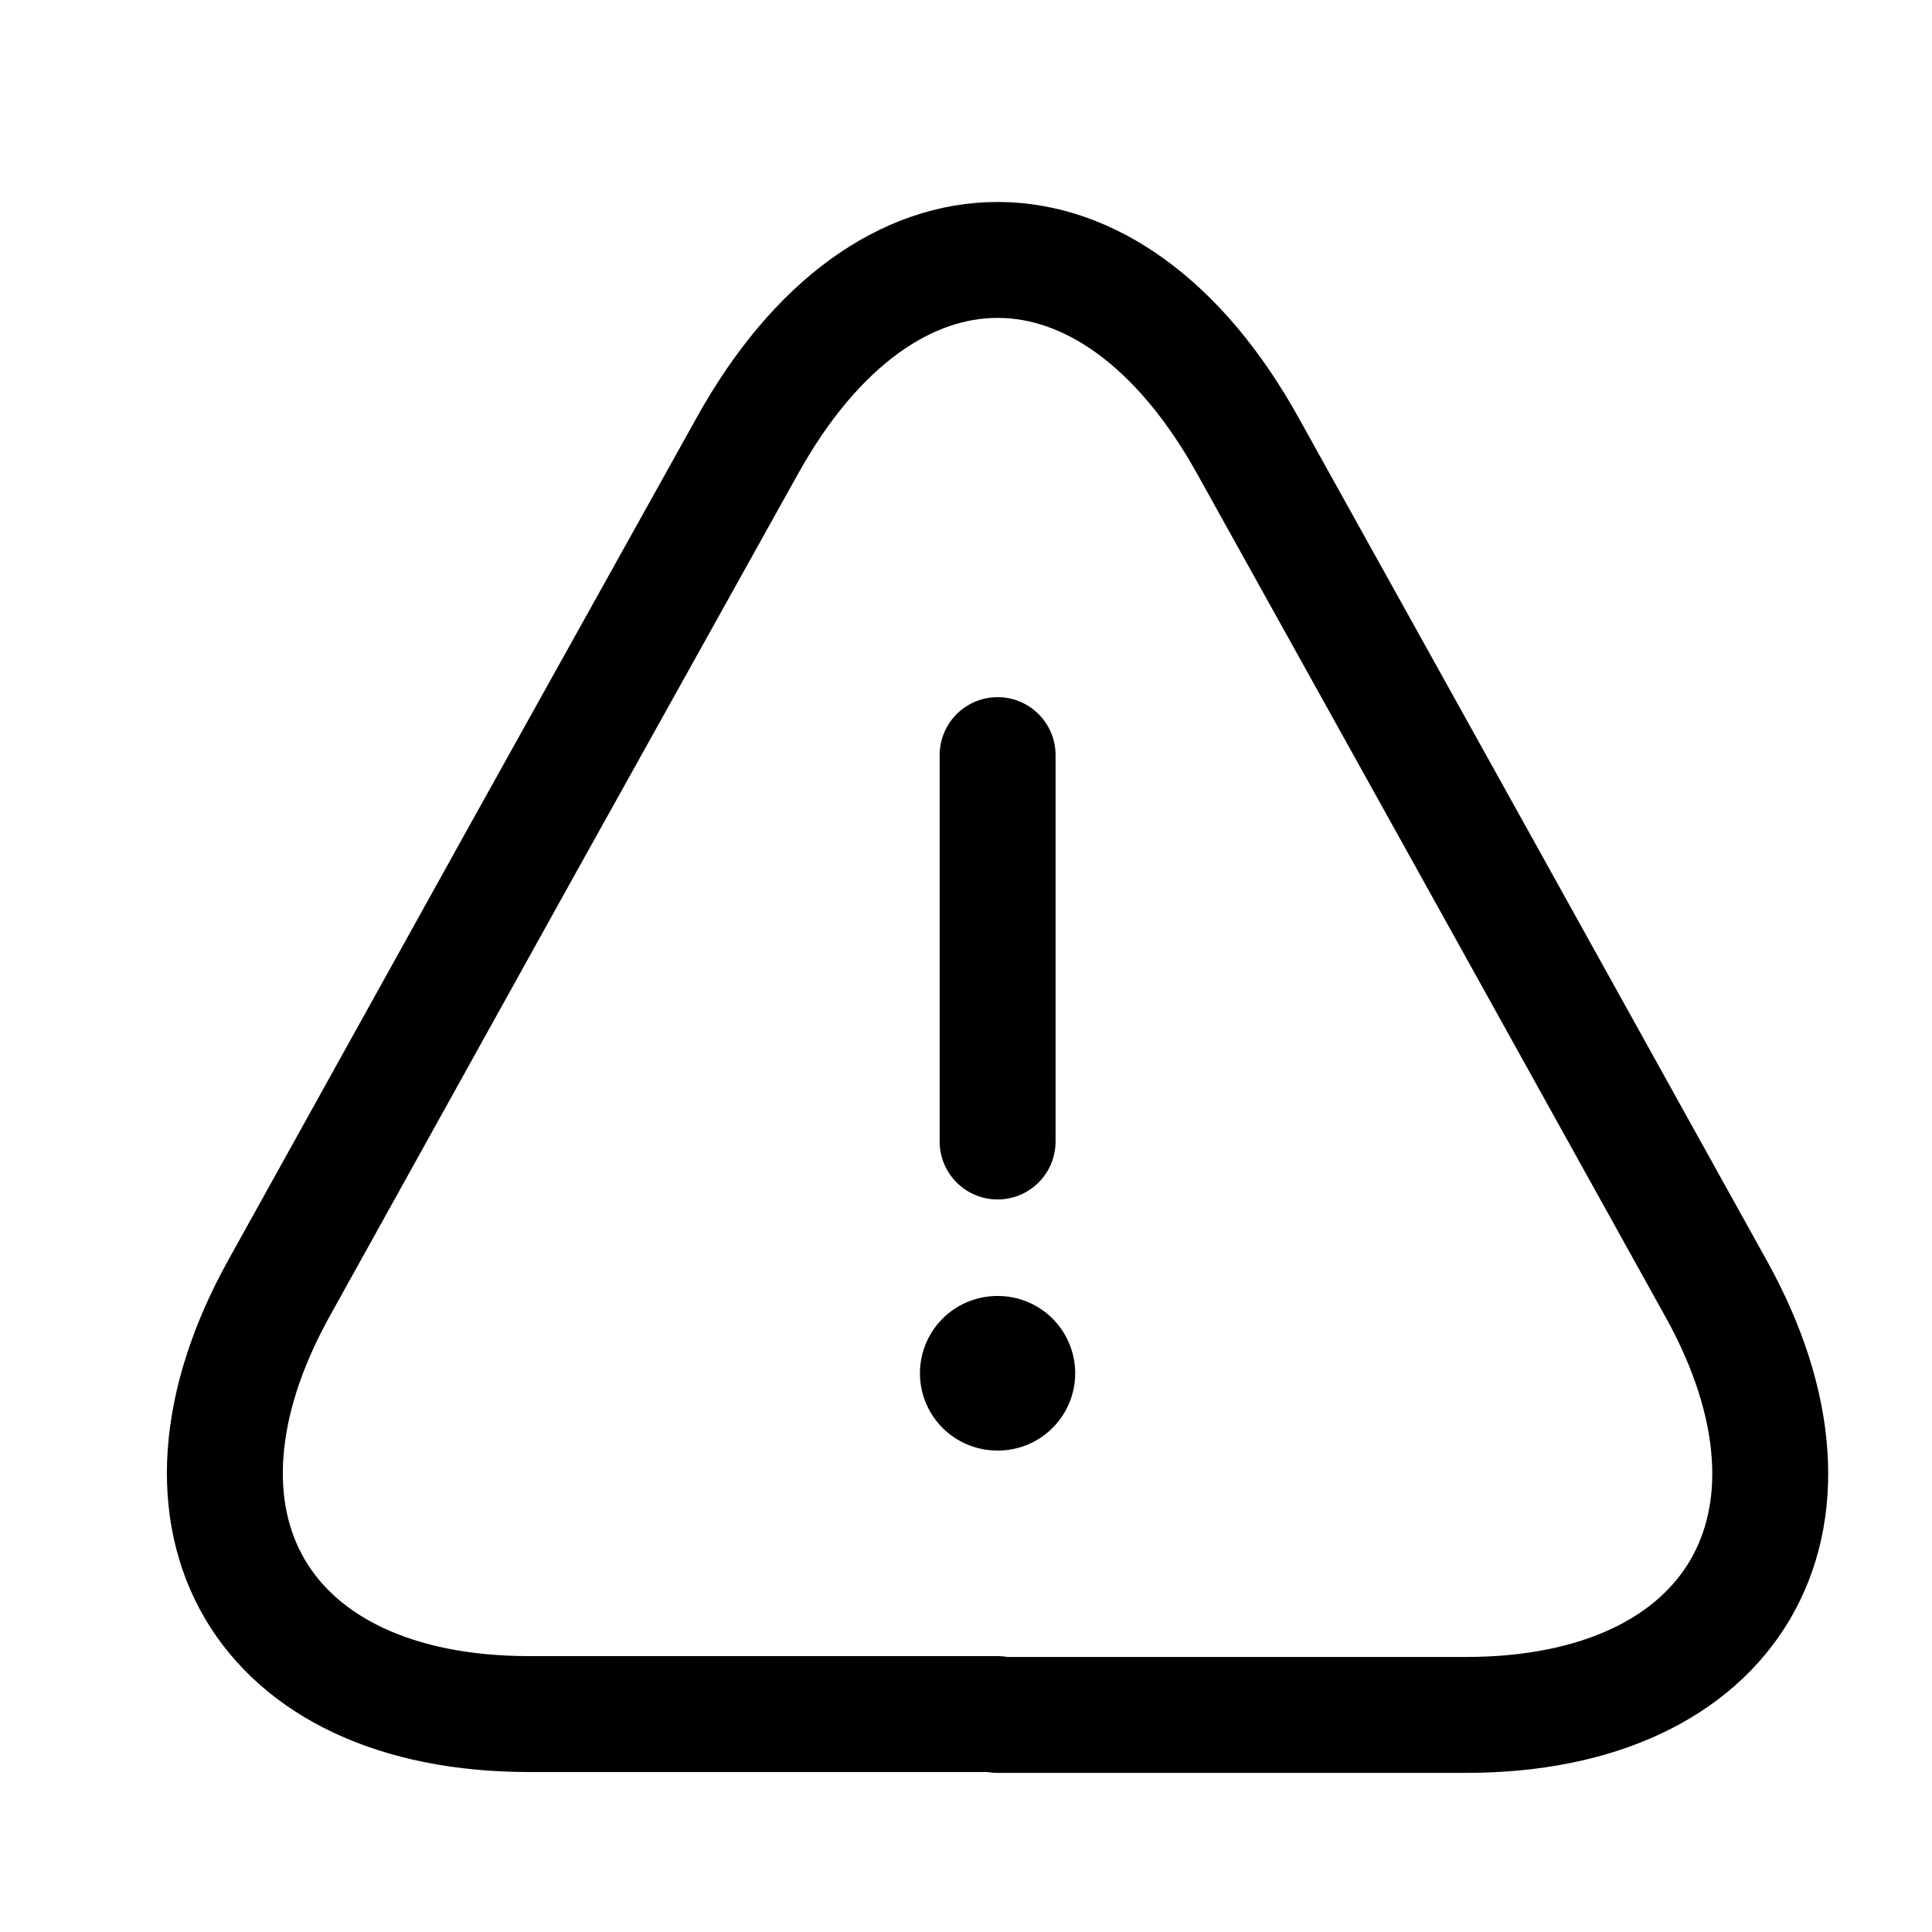 <svg width="25" height="25" viewBox="0 0 25 25" fill="none" xmlns="http://www.w3.org/2000/svg">
<path d="M12.909 9.771V14.771M12.909 22.18H6.849C3.379 22.18 1.929 19.701 3.609 16.671L6.729 11.05L9.669 5.771C11.449 2.561 14.369 2.561 16.149 5.771L19.089 11.06L22.209 16.68C23.889 19.71 22.429 22.191 18.969 22.191H12.909V22.18Z" stroke="black" stroke-width="1.5" stroke-linecap="round" stroke-linejoin="round"/>
<path d="M12.904 17.77H12.913" stroke="black" stroke-width="2" stroke-linecap="round" stroke-linejoin="round"/>
</svg>
